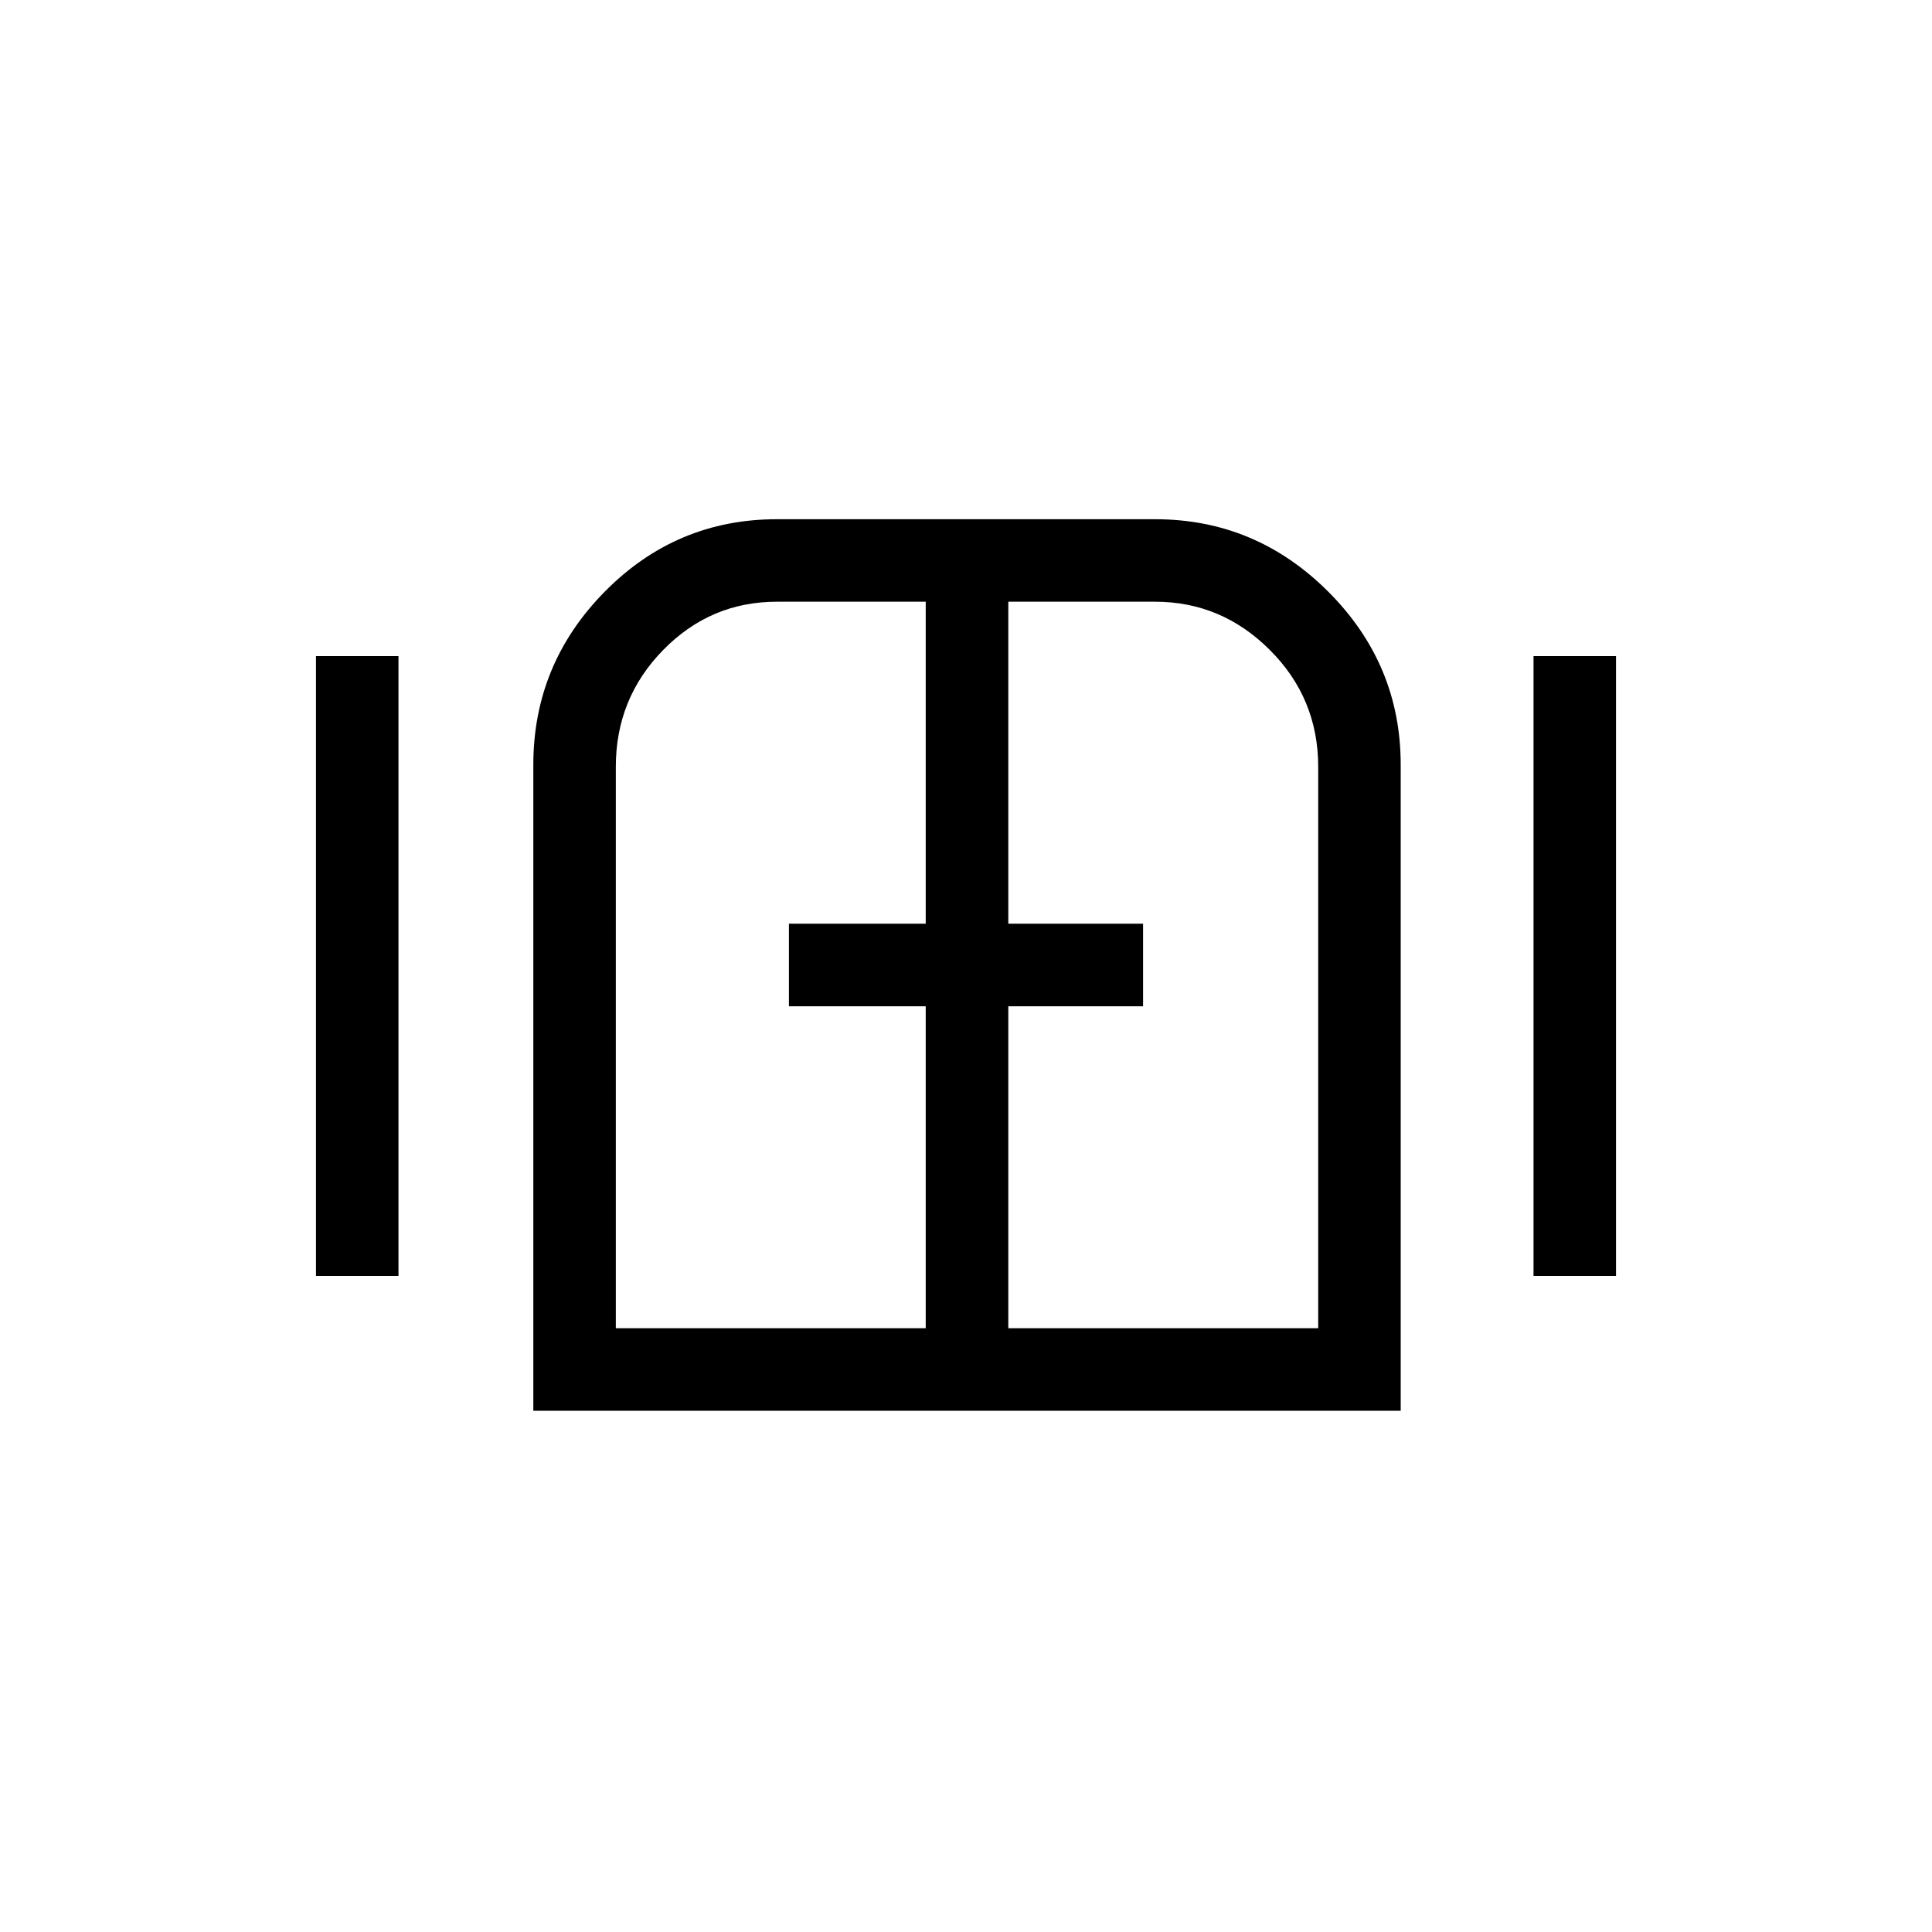 <svg xmlns="http://www.w3.org/2000/svg" height="20" width="20"><path d="M3.271 13.208V6.792h.854v6.416Zm2.25 1.396V7.917q0-1.042.739-1.792.74-.75 1.782-.75h3.916q1.042 0 1.792.75t.75 1.792v6.687Zm.854-.854h3.208v-3.333H8.167v-.855h1.416V6.229H8.042q-.688 0-1.177.5-.49.5-.49 1.209Zm4.063 0h3.208V7.938q0-.709-.5-1.209-.5-.5-1.188-.5h-1.52v3.333h1.395v.855h-1.395Zm5.437-.542V6.792h.854v6.416ZM10 10Z"/></svg>